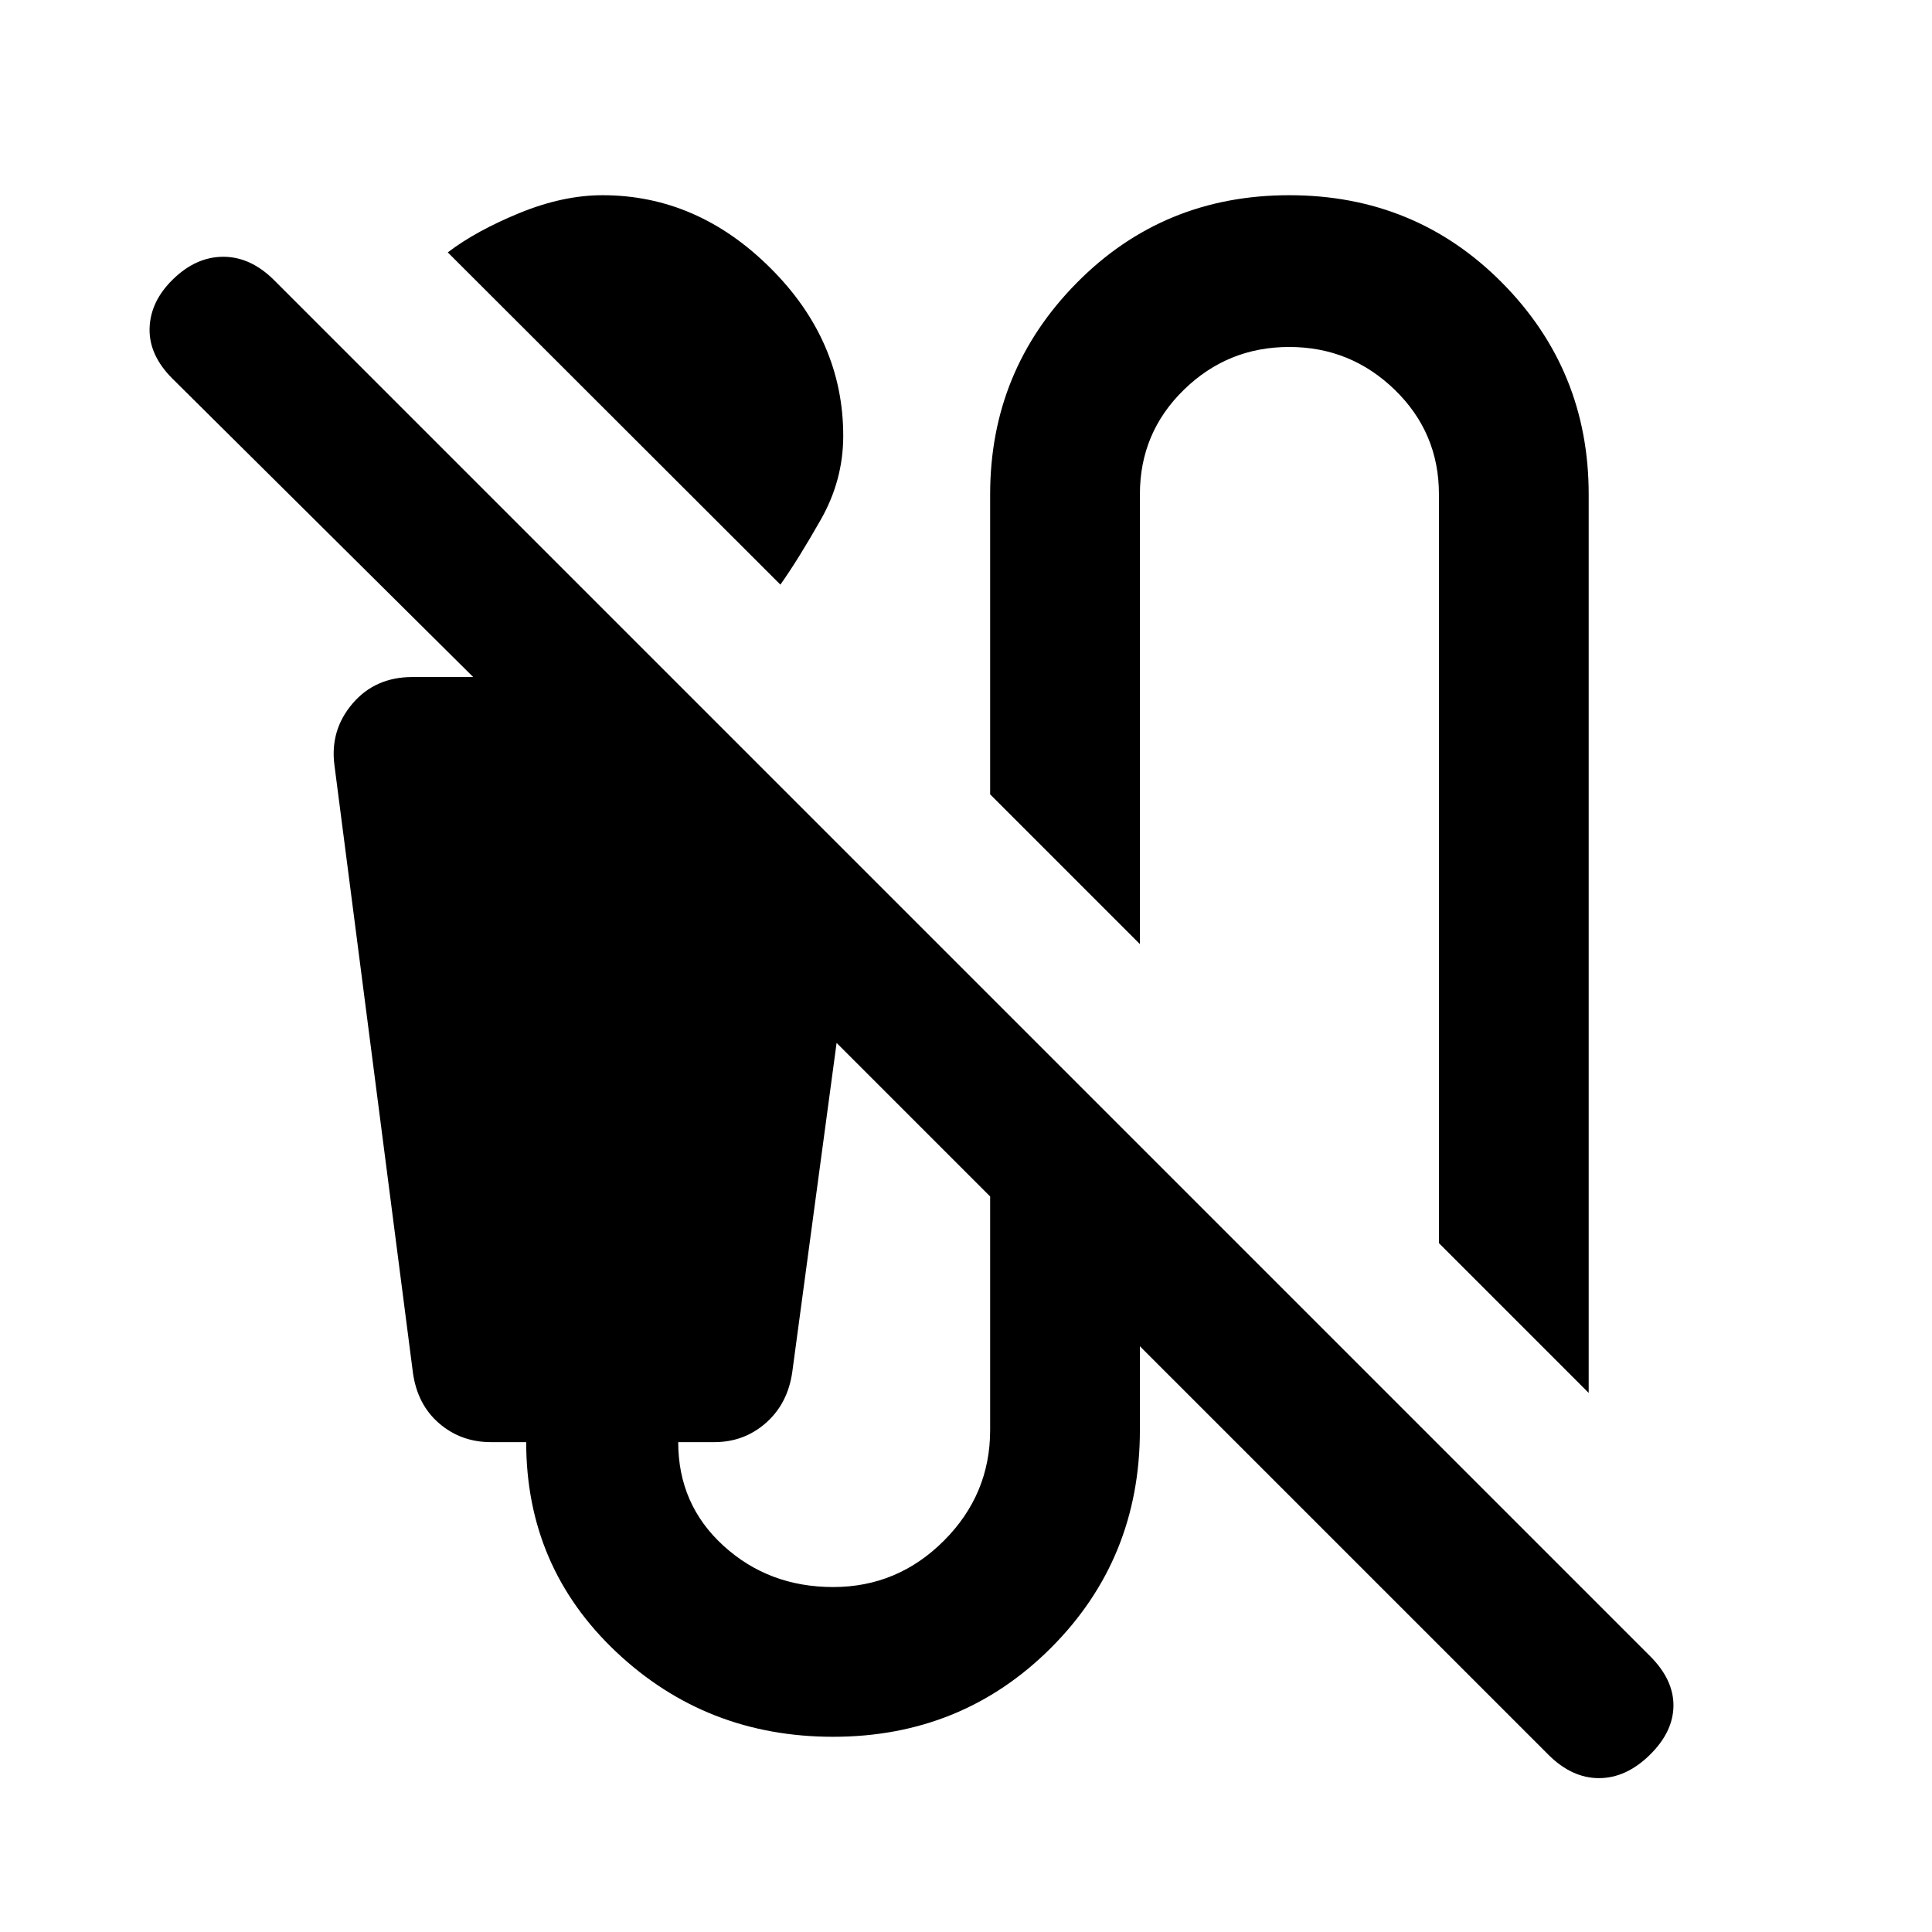 <svg xmlns="http://www.w3.org/2000/svg" height="20" viewBox="0 -960 960 960" width="20"><path d="M387.78-669.5 222.5-834.59q14-10.69 35.61-19.55 21.61-8.86 41.3-8.86 47.01 0 83.3 36.08Q419-790.85 419-743.41q0 21.95-11.11 41.55-11.11 19.6-20.11 32.36Zm401.63 401.63L715-342.28v-372.13q0-30.57-21.92-51.87-21.93-21.31-52.49-21.31-30.57 0-52.37 21.31-21.81 21.3-21.81 51.87v223.54L492-565.28v-149.13q0-61.44 43-105.01Q578-863 640.63-863q62.63 0 105.71 43.46 43.07 43.45 43.07 105.13v446.54ZM769.37-88.11 566.41-291.06v41.65q0 64.04-44.19 108.23Q478.02-97 413.96-97q-63.07 0-107.78-42.18-44.72-42.19-44.72-104.23h-17.55q-14.86 0-25.69-9.32-10.83-9.31-13.04-25.17l-39.01-301.97q-2.24-17.37 9.01-30.54 11.25-13.18 29.75-13.18h30.2L85.74-771.8q-11.78-11.72-11.41-25.07.37-13.35 11.58-24.3 11.48-11.24 25.08-11.24 13.6 0 25.31 11.71l683.63 683.63q11.72 11.72 11.6 24.7-.12 12.98-11.83 24.45-11.72 11.46-25.2 11.46-13.48 0-25.13-11.65ZM414-171.41q32 0 55-23t23-55v-116.07l-76.3-76.3-22.03 163.58q-2.24 15.66-13.07 25.22-10.83 9.57-25.69 9.57H337q0 31 22.5 51.5t54.5 20.5Z"/></svg>